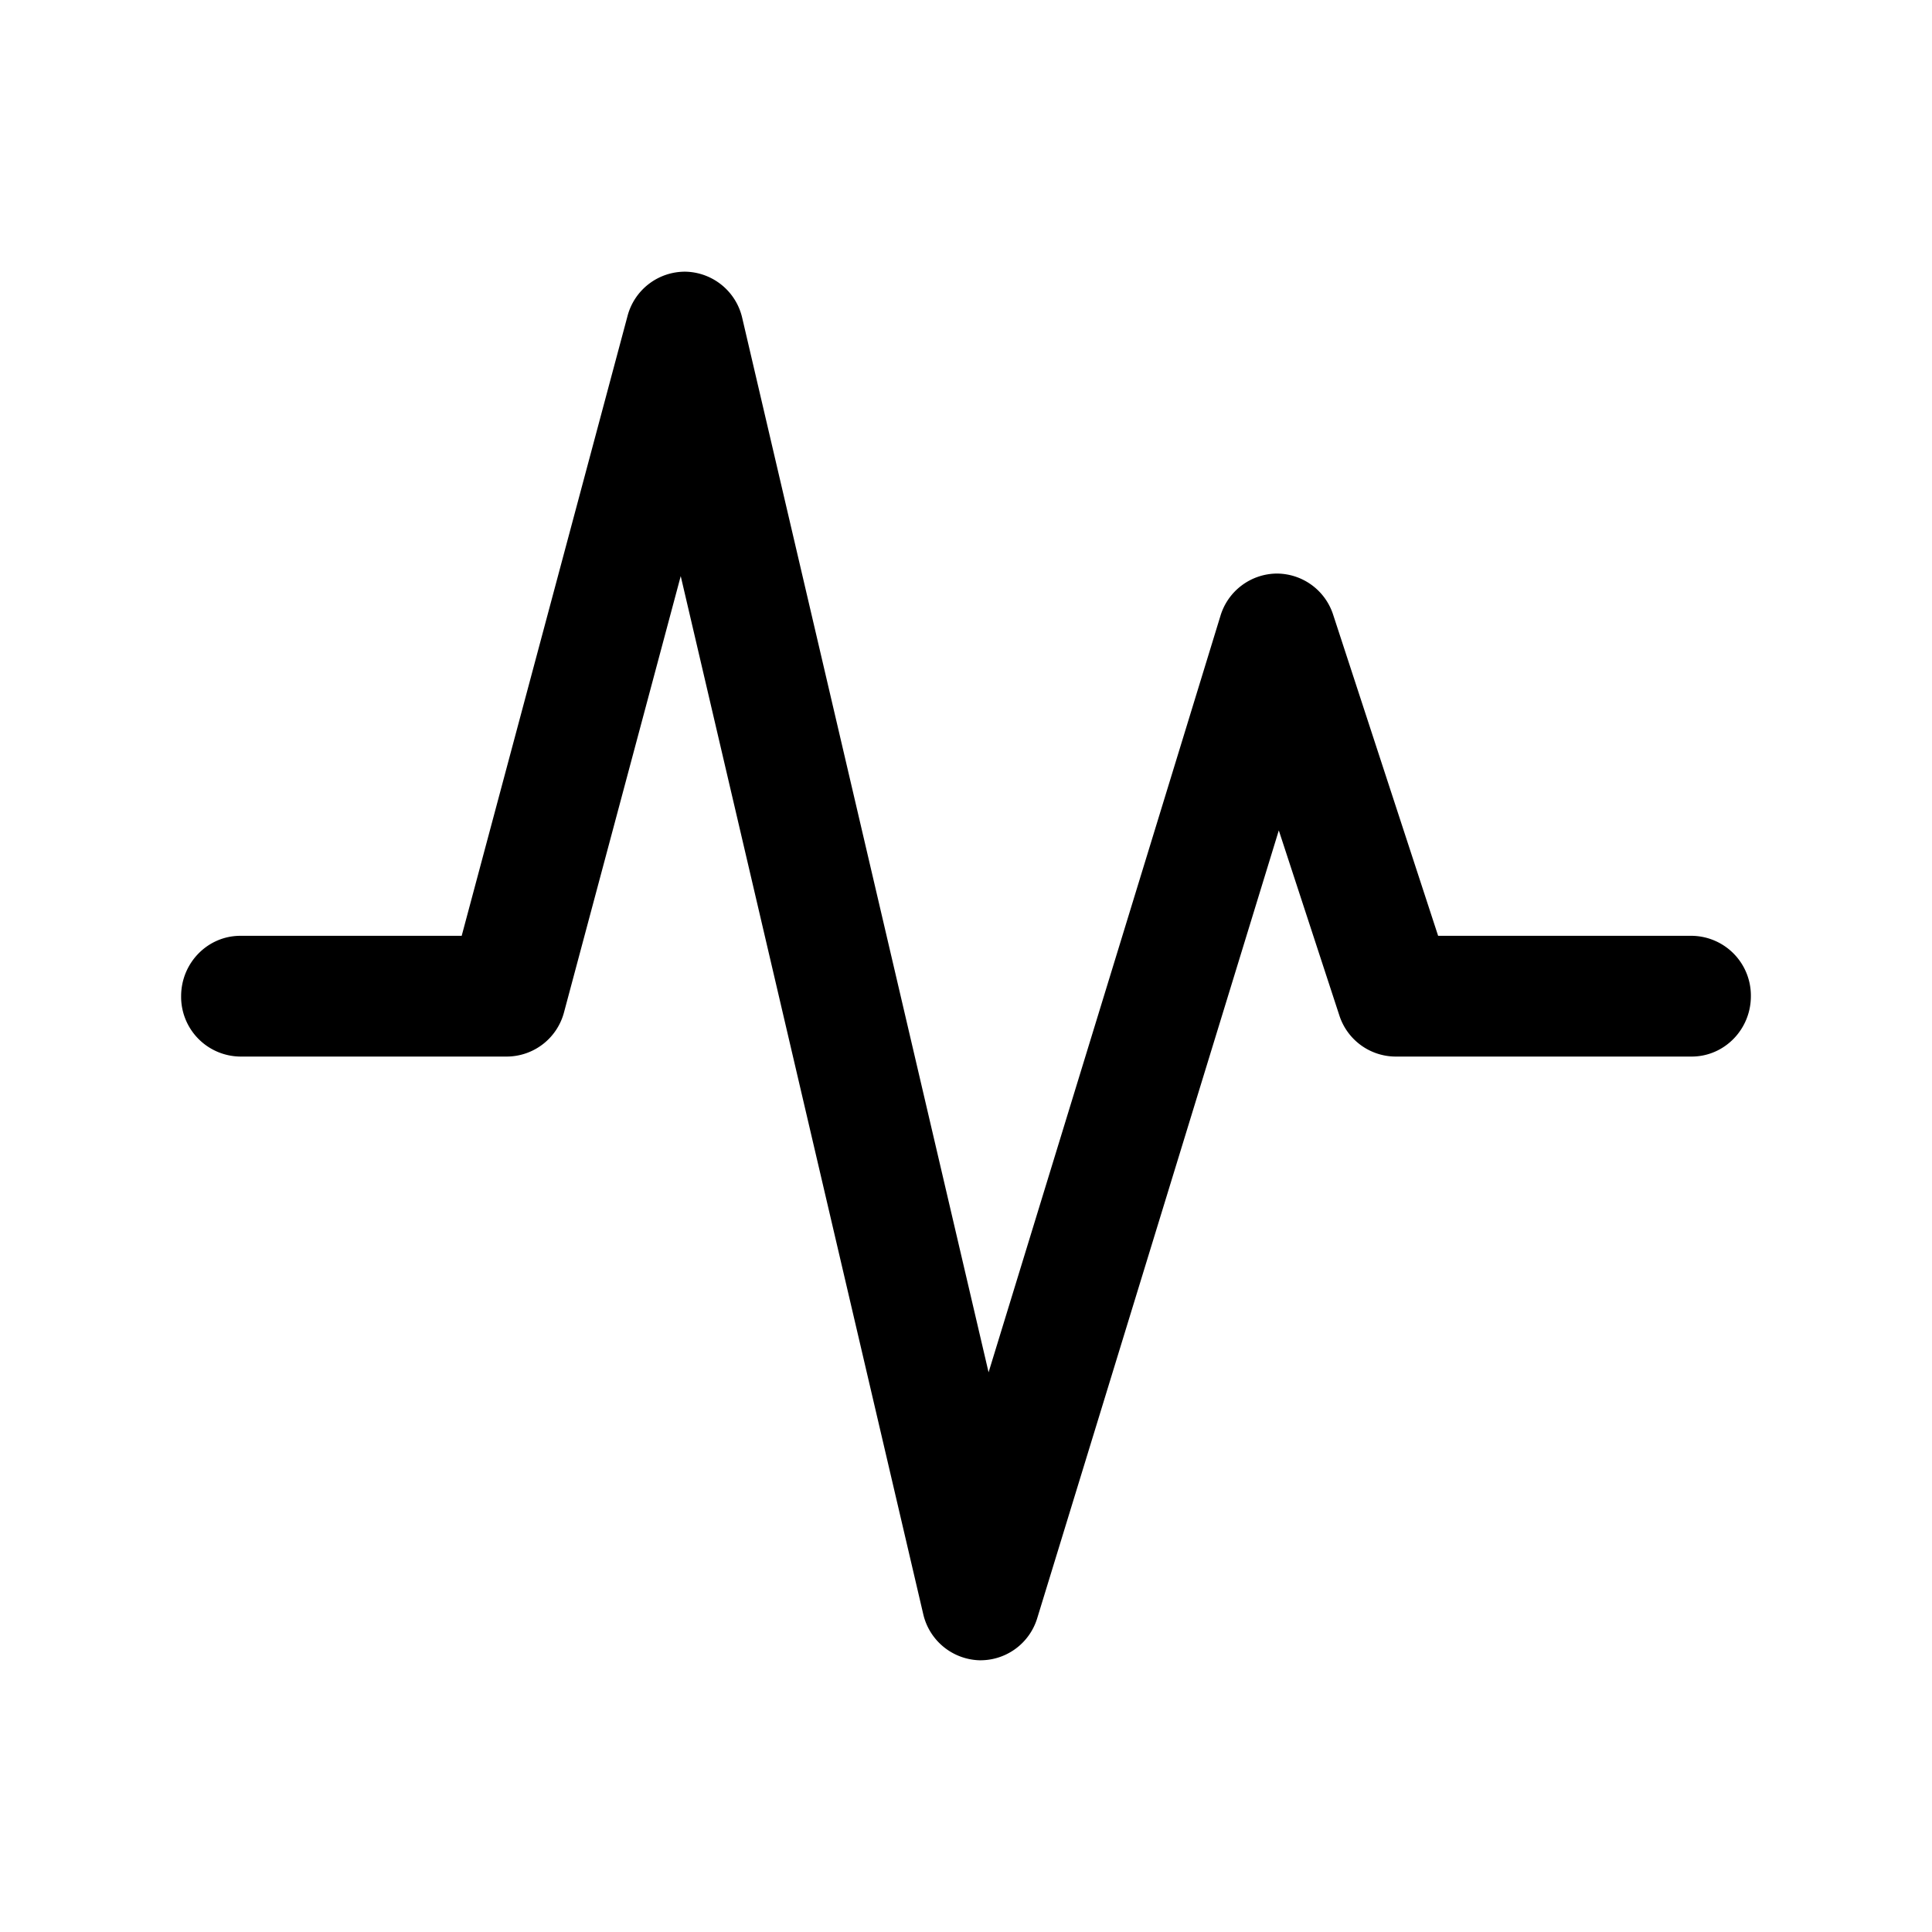 <svg id="icon" height="32" viewBox="0 0 32 32" width="32" xmlns="http://www.w3.org/2000/svg"><path d="m11.356 4.5a.986.986 0 0 1 .938.768l4.08 17.462 3.84-12.528a.984.984 0 0 1 .928-.702.983.983 0 0 1 .94.684l1.738 5.316h4.199a.99.99 0 0 1 .981 1c0 .552-.44 1-.981 1h-4.906a.983.983 0 0 1 -.93-.684l-1.002-3.062-4 13.044a.983.983 0 0 1 -.97.701.986.986 0 0 1 -.92-.767l-4.016-17.19-1.932 7.221a.984.984 0 0 1 -.947.737h-4.415a.99.99 0 0 1 -.981-1c0-.552.44-1 .981-1h3.666l2.746-10.263a.984.984 0 0 1 .963-.737z" fill="currentColor" fill-rule="evenodd"/></svg>

